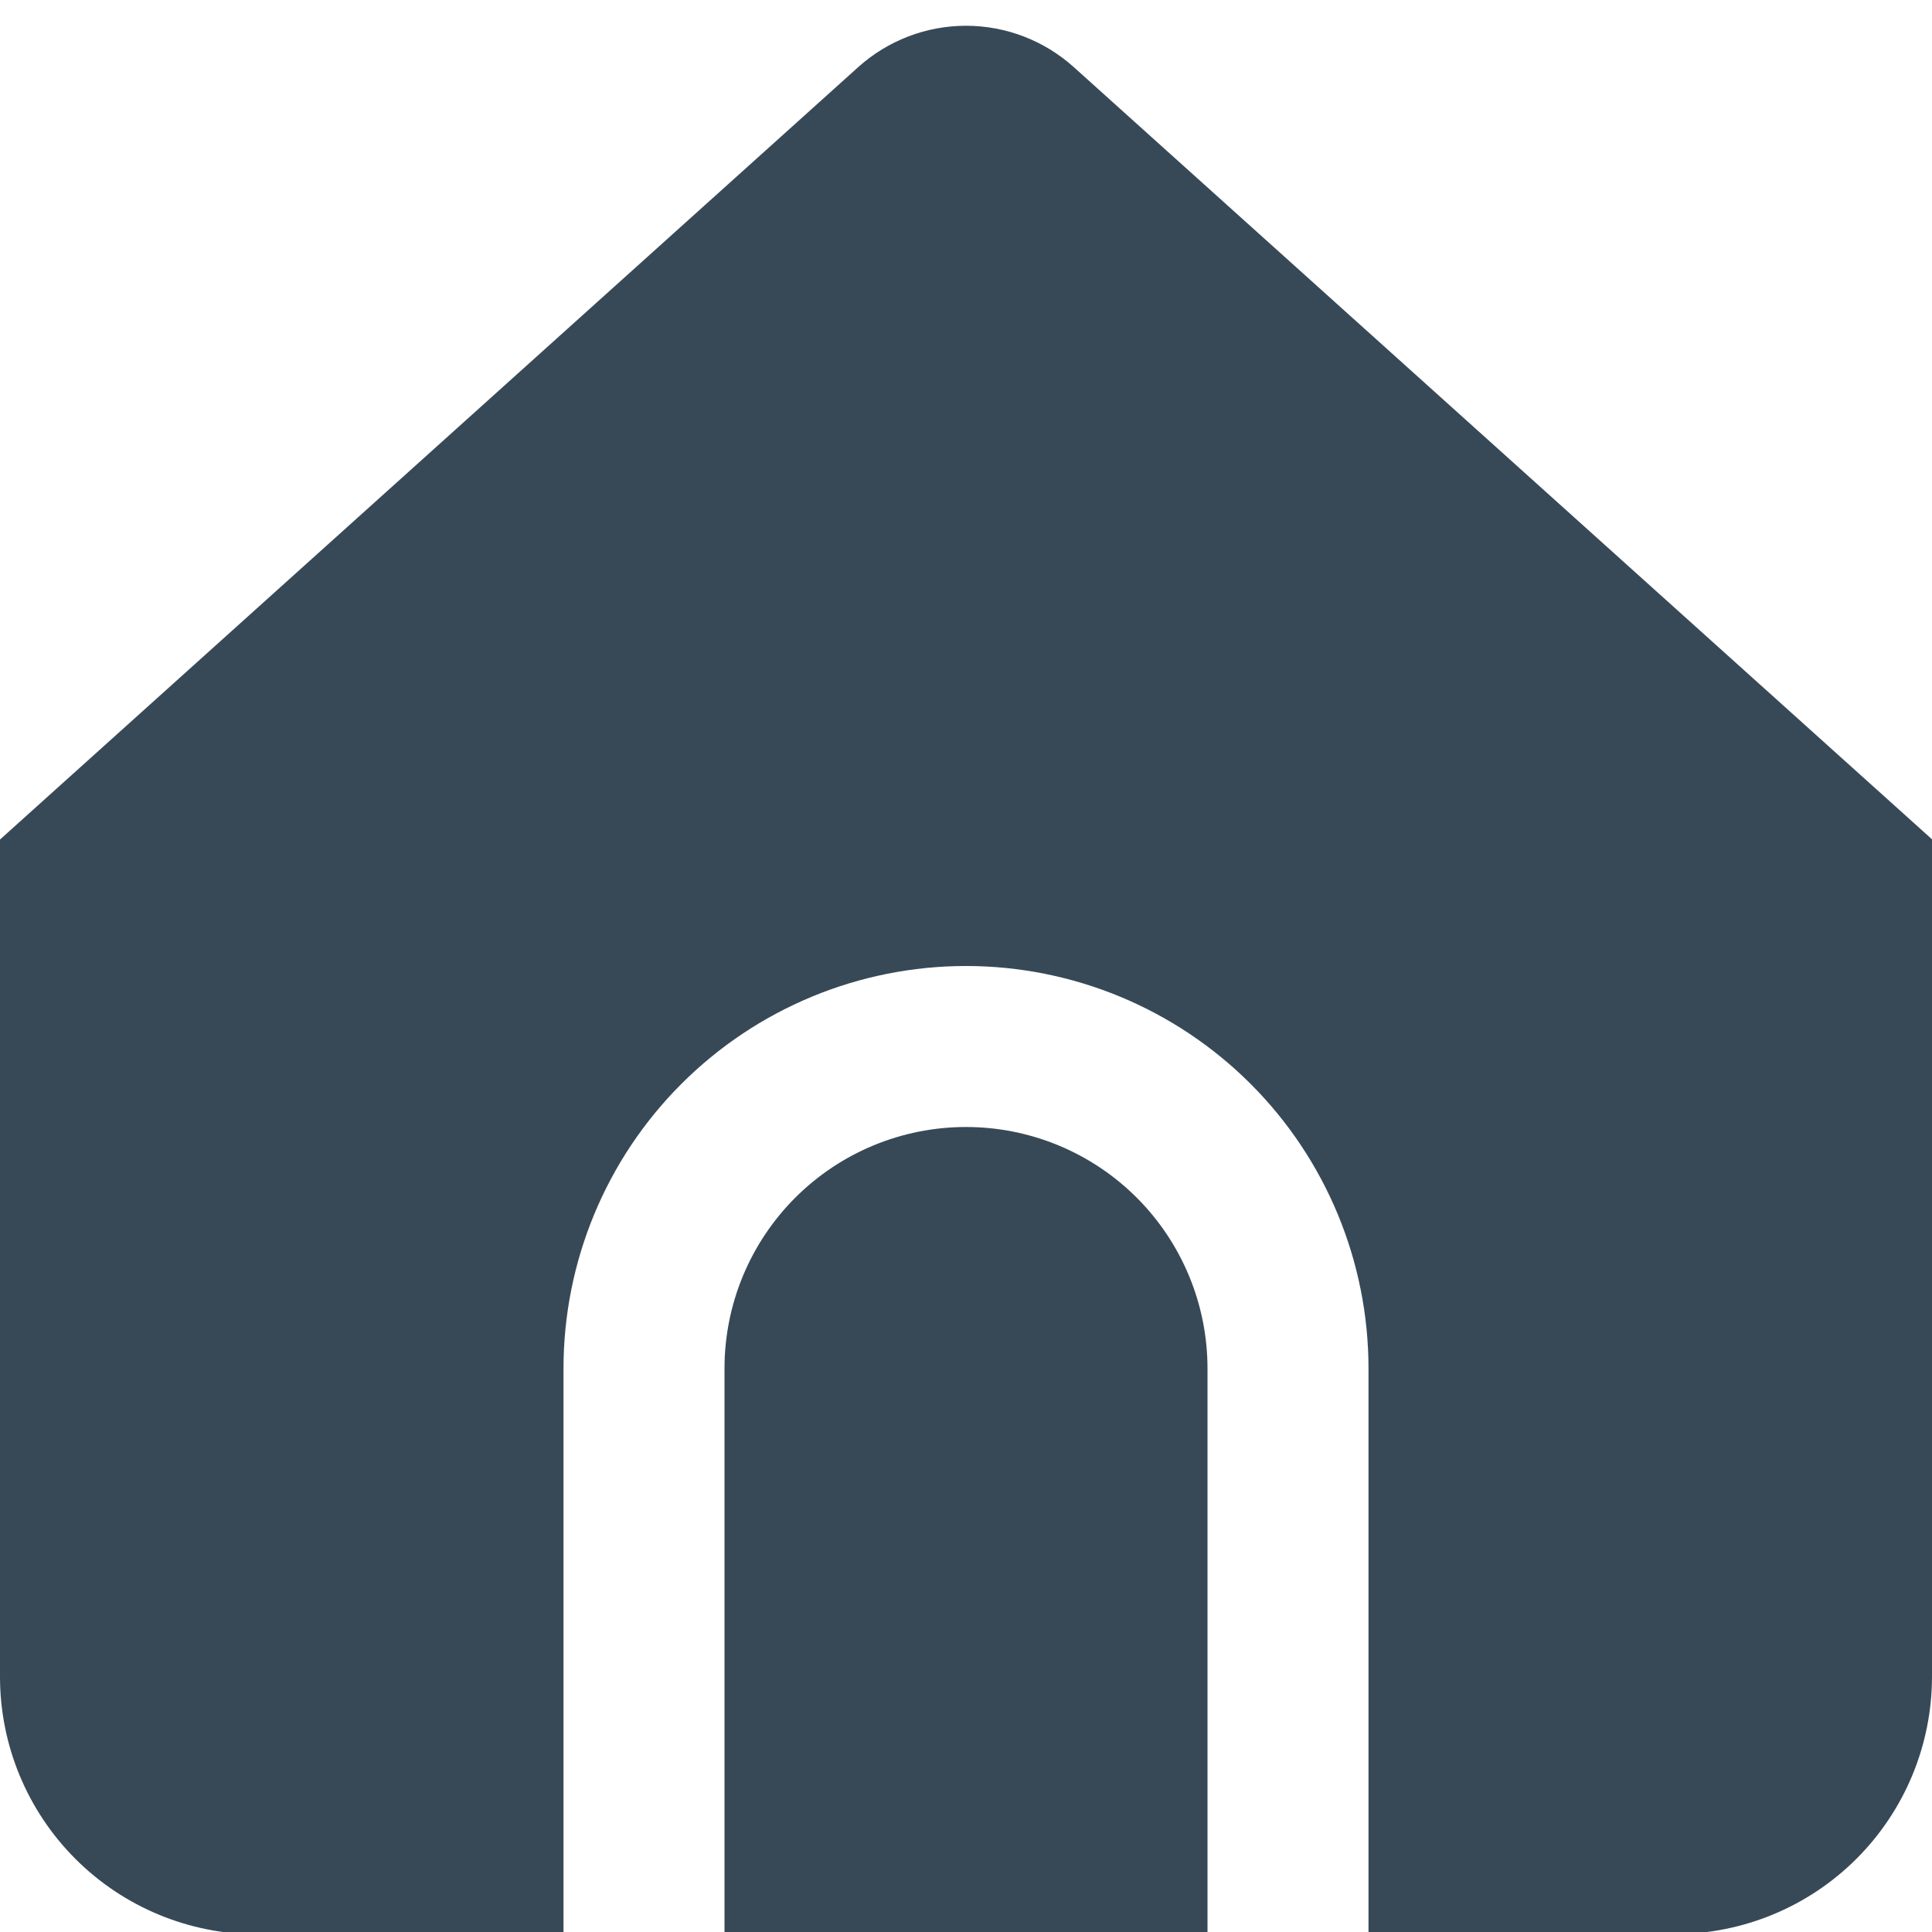 <svg width="24" height="24" viewBox="0 0 24 24" fill="none" xmlns="http://www.w3.org/2000/svg">
<g clip-path="url(#clip0_51_80625)">
<path d="M12 14C11.204 14 10.441 14.316 9.879 14.878C9.316 15.441 9 16.204 9 17V24.026H15V17C15 16.204 14.684 15.441 14.121 14.878C13.559 14.316 12.796 14 12 14Z" fill="#374957"/>
<path d="M13.338 0.833C12.971 0.503 12.494 0.32 12 0.32C11.506 0.32 11.029 0.503 10.662 0.833L0 10.429V20.829C0 21.678 0.337 22.492 0.937 23.092C1.537 23.692 2.351 24.029 3.2 24.029H7V17C7 15.674 7.527 14.402 8.464 13.465C9.402 12.527 10.674 12 12 12C13.326 12 14.598 12.527 15.536 13.465C16.473 14.402 17 15.674 17 17V24.026H20.8C21.649 24.026 22.463 23.689 23.063 23.089C23.663 22.489 24 21.675 24 20.826V10.426L13.338 0.833Z" fill="#374957"/>
</g>
<defs>
<clipPath id="clip0_51_80625">
<rect width="24" height="24" fill="white"/>
</clipPath>
</defs>
</svg>

